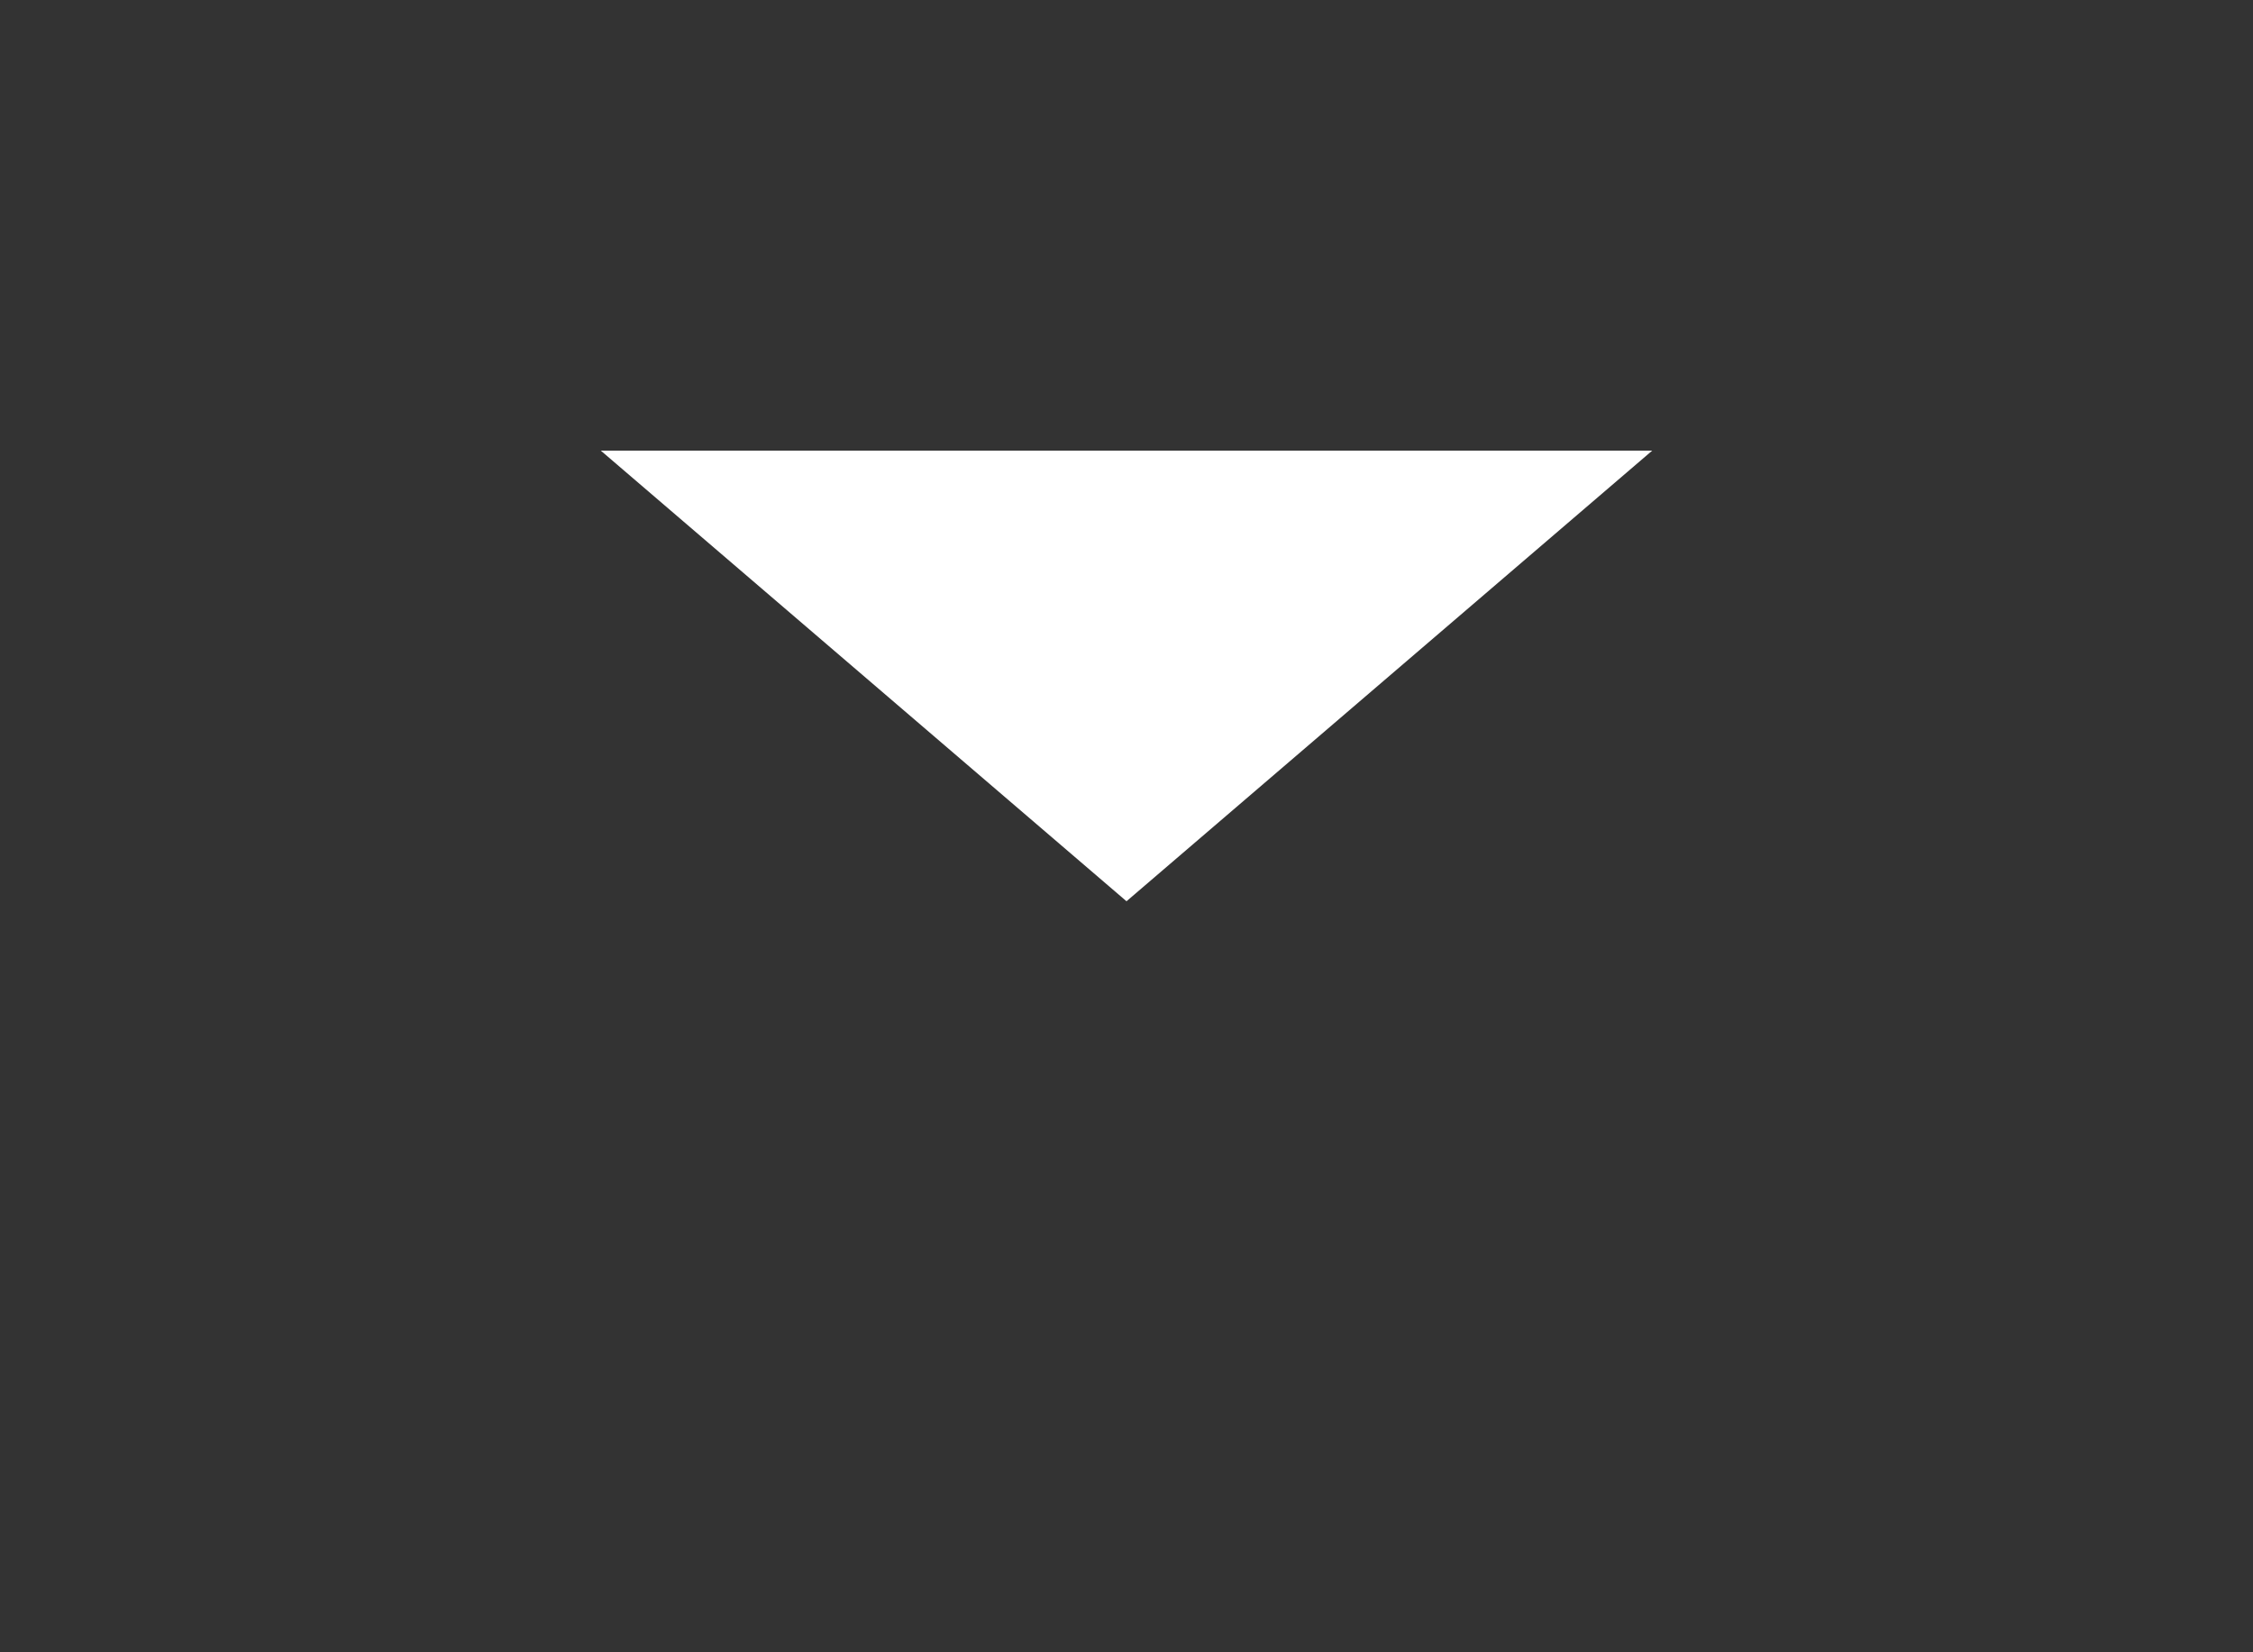 ﻿<?xml version="1.0" encoding="utf-8"?>
<svg version="1.1" xmlns:xlink="http://www.w3.org/1999/xlink" width="30px" height="22px" xmlns="http://www.w3.org/2000/svg">
  <rect width="100%" height="100%" fill="#333333" stroke="none"/>
  <defs>
    <pattern id="BGPattern" patternUnits="userSpaceOnUse" alignment="0 0" imageRepeat="None" />
    <mask fill="white" id="Clip75">
      <path d="M 0 0  L 7 6  L 14 0  L 0 0  Z " fill-rule="evenodd" />
    </mask>
  </defs>
  <g transform="matrix(1 0 0 1 -1309 -48 )">
    <path d="M 0 0  L 7 6  L 14 0  L 0 0  Z " fill-rule="nonzero" fill="rgba(255, 255, 255, 1)" stroke="none" transform="matrix(1 0 0 1 1317 54 )" class="fill" />
    <path d="M 0 0  L 7 6  L 14 0  L 0 0  Z " stroke-width="0" stroke-dasharray="0" stroke="rgba(217, 217, 217, 1)" fill="none" transform="matrix(1 0 0 1 1317 54 )" class="stroke" mask="url(#Clip75)" />
  </g>
  <style>svg { filter: drop-shadow(0px 2px 4px rgba(0, 0, 0, 0.149)); }</style>
</svg>